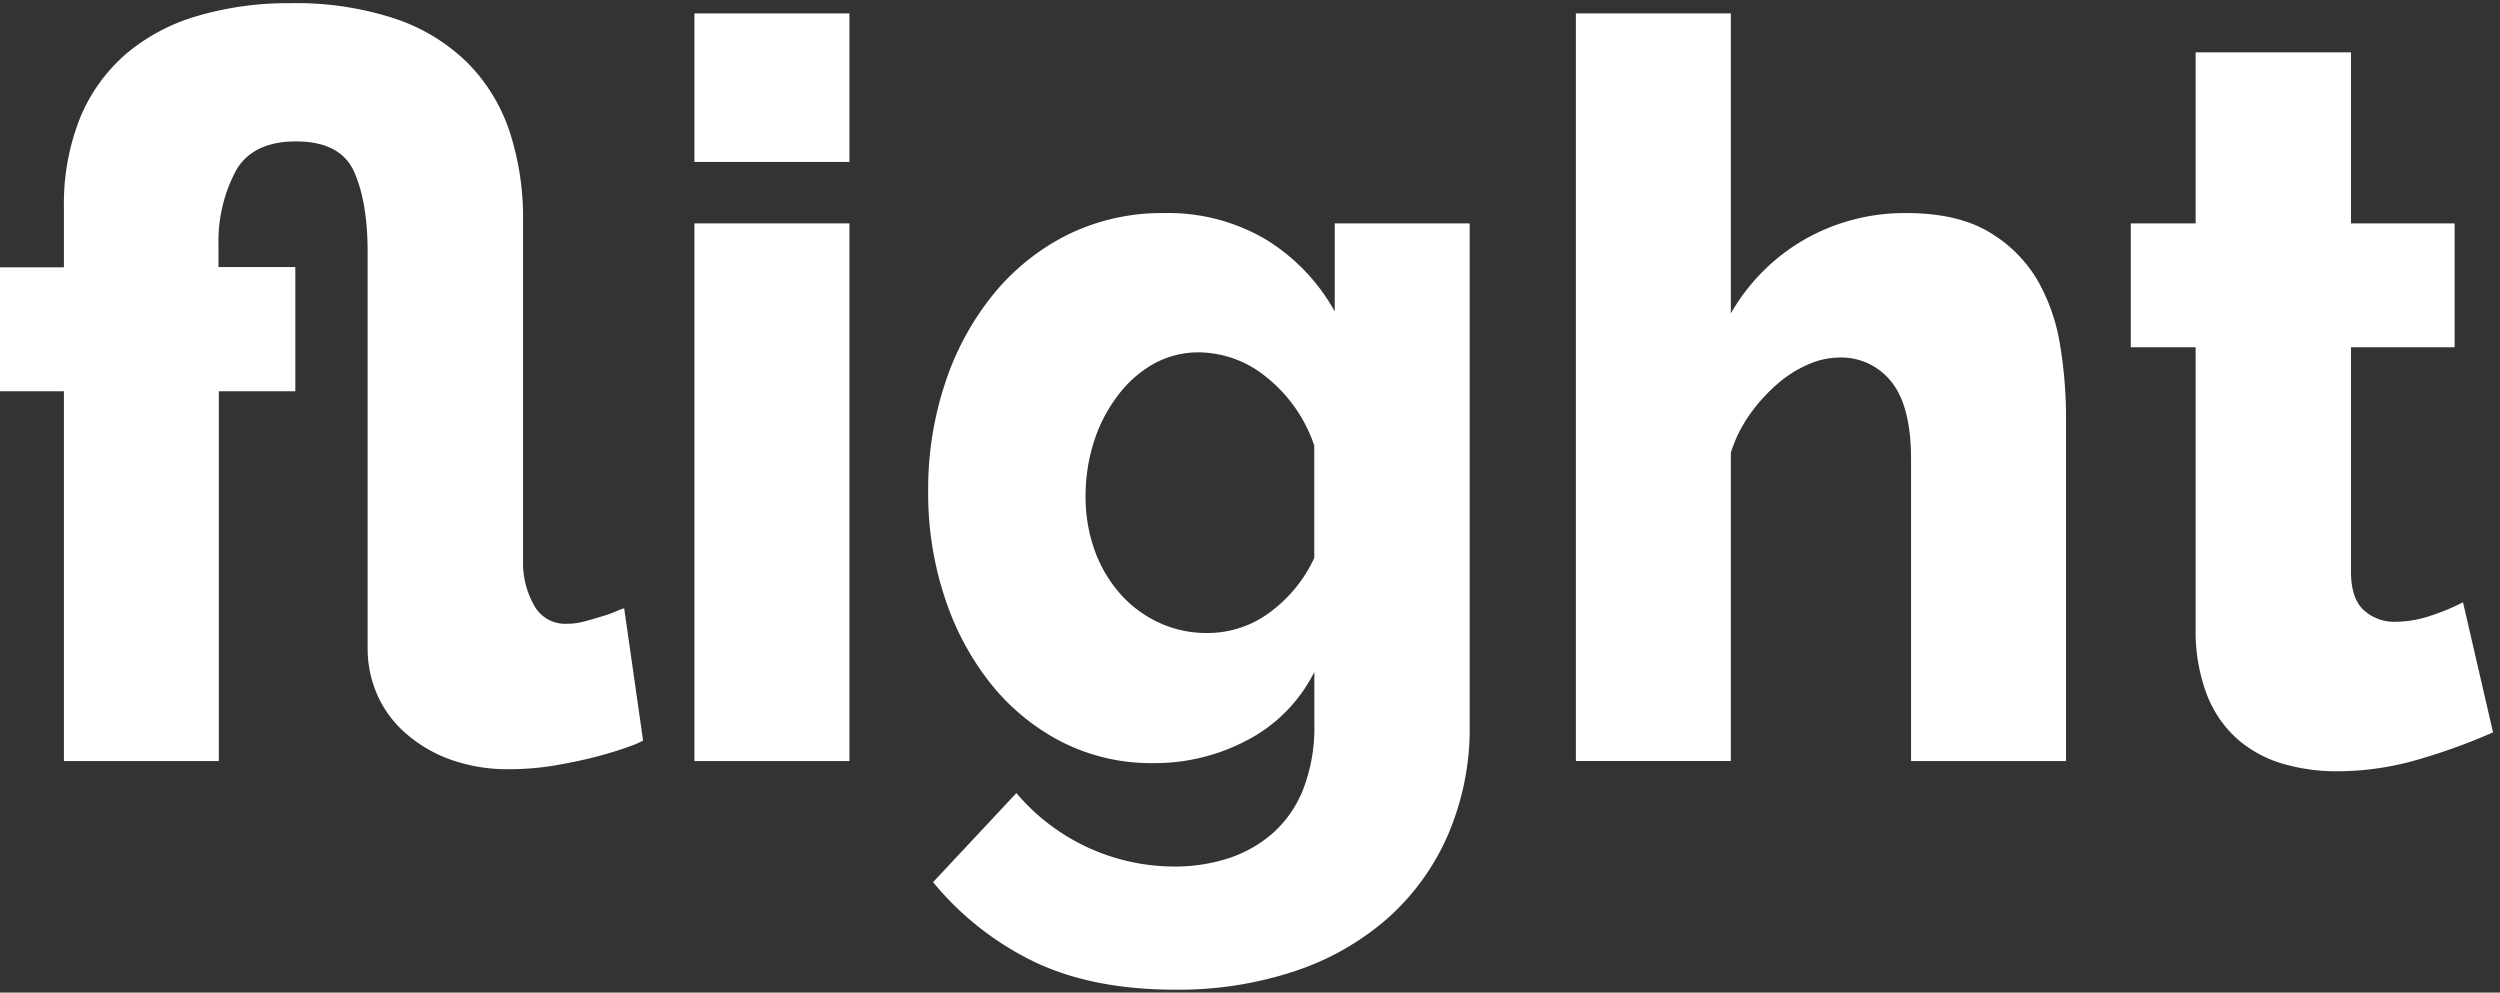 <svg xmlns="http://www.w3.org/2000/svg" viewBox="0 0 351.98 139.75"><rect x="0" y="0" width="351.98" height="139.75" fill="#333333" stroke="none"/><defs><style>.cls-1{fill:#fff;}</style></defs><title>Flight_WhiteTypeFace</title><g id="LM_white_bg" data-name="LM white bg"><path class="cls-1" d="M90.54,104.26a10.06,10.06,0,0,1-1.84.8c-1.13.43-2.59.89-4.36,1.37s-3.77.91-6,1.3a39.27,39.27,0,0,1-6.61.57,23.86,23.86,0,0,1-8.33-1.37,19.45,19.45,0,0,1-6.27-3.68,15.4,15.4,0,0,1-4-5.4,16.14,16.14,0,0,1-1.37-6.56V35.48c0-4.7-.64-8.48-1.91-11.31s-4-4.26-8.18-4.26q-6,0-8.39,4a21.1,21.1,0,0,0-2.52,10.38v3.31H41.58V55.09H30.81v52.06H9V55.09H-.14V37.64H9V29.28a32.72,32.72,0,0,1,2.25-12.62,24,24,0,0,1,6.41-9,27.31,27.31,0,0,1,10.09-5.4A45.22,45.22,0,0,1,40.9.45,44.4,44.4,0,0,1,55.56,2.61a26.43,26.43,0,0,1,10.23,6.2,24.85,24.85,0,0,1,5.94,9.66A38.93,38.93,0,0,1,73.64,31V79.46A12.06,12.06,0,0,0,75.07,85a5,5,0,0,0,4.83,2.82,9.06,9.06,0,0,0,2.53-.37c.86-.23,1.68-.48,2.45-.71a17.78,17.78,0,0,0,2-.73,5.61,5.61,0,0,1,1-.36Z"/><path class="cls-1" d="M97.77,22.8V1.89h21.82V22.8Zm0,84.35V31.45h21.82v75.7Z"/><path class="cls-1" d="M162.41,107.44a27.77,27.77,0,0,1-12.95-3,30.83,30.83,0,0,1-10-8.22A38.72,38.72,0,0,1,133,84.08a46.41,46.41,0,0,1-2.32-14.86,47.3,47.3,0,0,1,2.46-15.5,39.11,39.11,0,0,1,6.81-12.4A31.87,31.87,0,0,1,150.41,33a30.06,30.06,0,0,1,13.5-3,27,27,0,0,1,14.25,3.68,27.5,27.5,0,0,1,9.76,10.17V31.45h19V102a37.92,37.92,0,0,1-3.07,15.57,33.65,33.65,0,0,1-8.52,11.75,37.89,37.89,0,0,1-13.09,7.43,51.88,51.88,0,0,1-16.77,2.59c-7.74,0-14.32-1.3-19.78-3.89a42.22,42.22,0,0,1-14.32-11.25l11.73-12.54A29.17,29.17,0,0,0,165.42,122a24.42,24.42,0,0,0,7.5-1.15,17.83,17.83,0,0,0,6.27-3.54,16.08,16.08,0,0,0,4.29-6.2,24,24,0,0,0,1.57-9.15V94.6a21.86,21.86,0,0,1-9.41,9.59A27.8,27.8,0,0,1,162.41,107.44Zm7.5-18.32a14.66,14.66,0,0,0,9-3,19.88,19.88,0,0,0,6.13-7.57V62.74a20.75,20.75,0,0,0-6.68-9.59,15.18,15.18,0,0,0-9.54-3.54,13,13,0,0,0-6.48,1.66,16.41,16.41,0,0,0-5,4.47A21.4,21.4,0,0,0,154,62.23a25.14,25.14,0,0,0-1.16,7.57,22.37,22.37,0,0,0,1.29,7.72,18.87,18.87,0,0,0,3.62,6.12,16.5,16.5,0,0,0,5.38,4A15.72,15.72,0,0,0,169.91,89.12Z"/><path class="cls-1" d="M290.88,107.15H269.06V64.61q0-7.35-2.73-10.81a9,9,0,0,0-7.5-3.46,11,11,0,0,0-4.16.93A16.58,16.58,0,0,0,250.31,54a23.85,23.85,0,0,0-3.89,4.26,19.2,19.2,0,0,0-2.73,5.47v43.41H221.87V1.89h21.82V44.13a28,28,0,0,1,10.44-10.45A28.36,28.36,0,0,1,268.38,30q7.22,0,11.66,2.67a19.18,19.18,0,0,1,6.82,6.78,26.88,26.88,0,0,1,3.2,9.23,62.86,62.86,0,0,1,.82,10Z"/><path class="cls-1" d="M351,103.11a82.76,82.76,0,0,1-10.29,3.75,40.72,40.72,0,0,1-11.66,1.73,26.8,26.8,0,0,1-7.71-1.08,17,17,0,0,1-6.34-3.46,16.21,16.21,0,0,1-4.3-6.28,25.13,25.13,0,0,1-1.57-9.37V48.89H300V31.45h9.13V7.37H331V31.45h14.59V48.89H331V80.47q0,3.75,1.77,5.41a6.35,6.35,0,0,0,4.5,1.66,15.72,15.72,0,0,0,5-.87,30.43,30.43,0,0,0,4.5-1.87Z"/></g></svg>